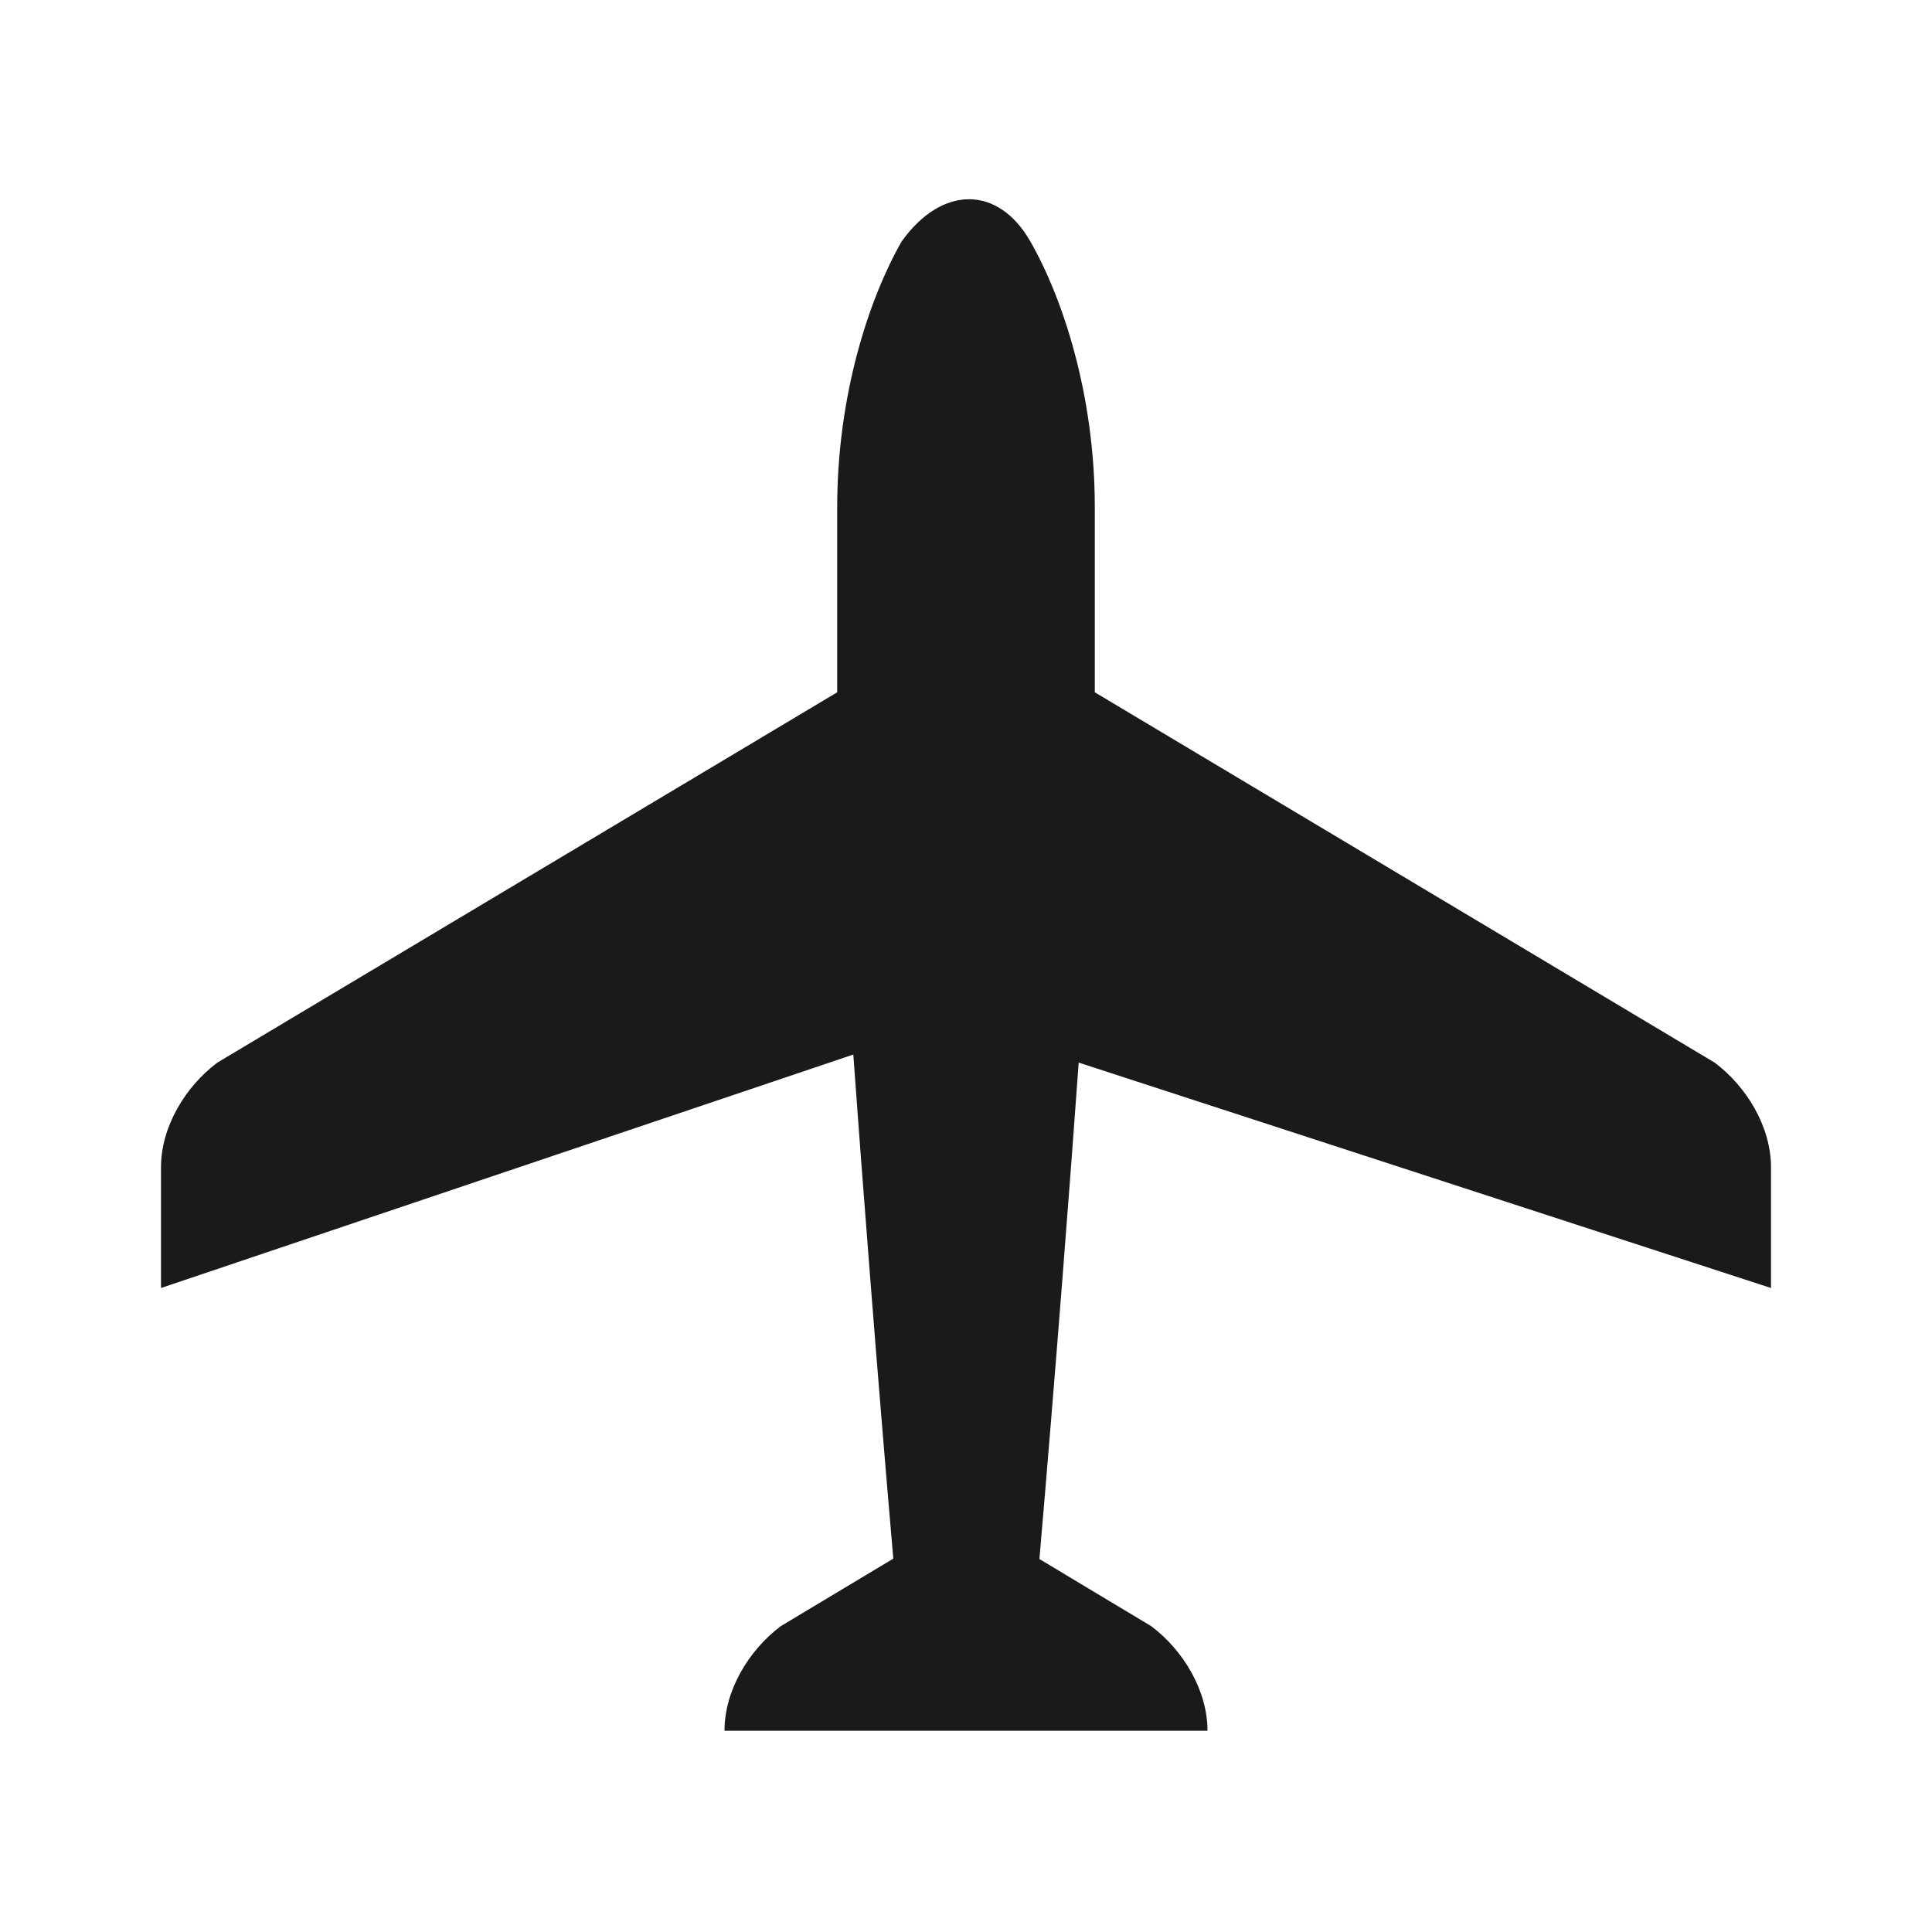 <svg width="24" height="24" viewBox="0 0 24 24" fill="none" xmlns="http://www.w3.org/2000/svg">
<g clip-path="url(#clip0_320_336)">
<path fill-rule="evenodd" clip-rule="evenodd" d="M11.097 19.362L9.7 20.2C9.3 20.5 9 21 9 21.5H15C15 21 14.7 20.5 14.3 20.2L12.912 19.367C13.108 17.101 13.302 14.573 13.4 13.2L22 16V14.5C22 14 21.7 13.5 21.3 13.2L13.6 8.6V6.3C13.6 4.9 13.2 3.7 12.8 3C12.4 2.3 11.7 2.3 11.2 3C10.8 3.7 10.4 4.9 10.4 6.3V8.6L2.7 13.2C2.3 13.5 2 14 2 14.5V16L10.6 13.1C10.7 14.492 10.898 17.072 11.097 19.362Z" fill="#1A1A1C"/>
</g>
<defs>
<clipPath id="clip0_320_336">
<rect width="24" height="24" fill="white"/>
</clipPath>
</defs>
</svg>

